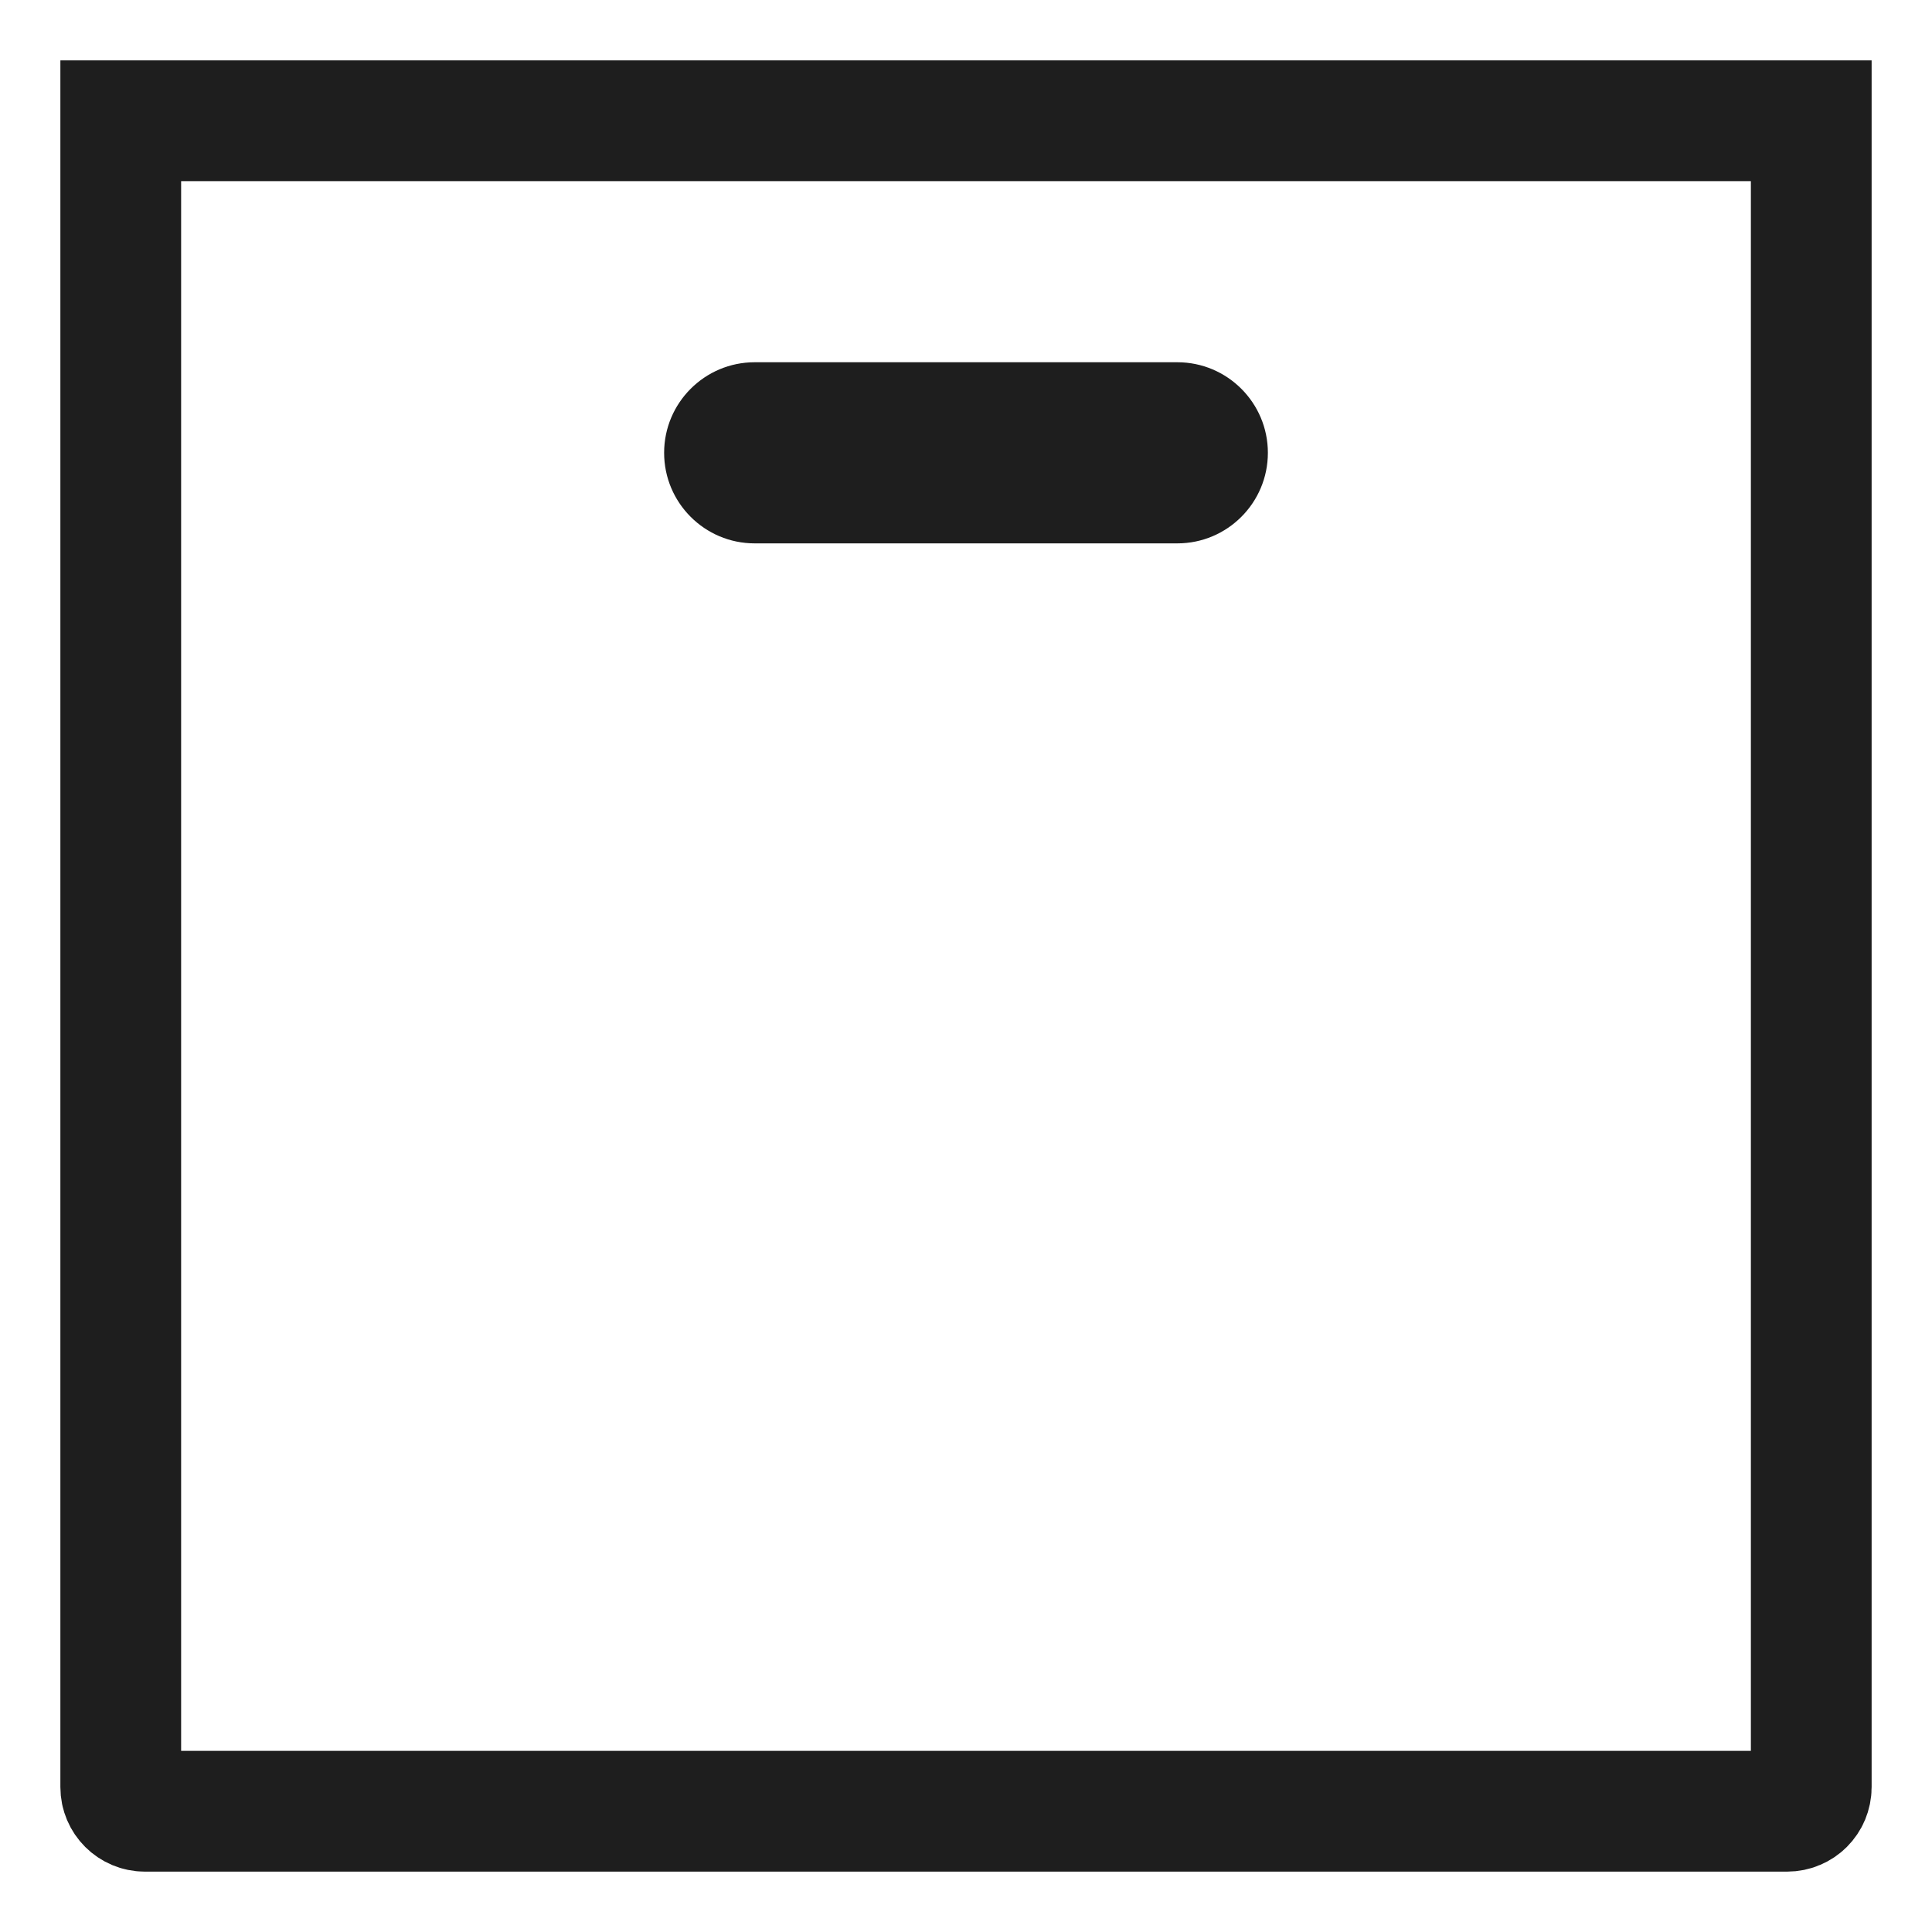 <svg width="16" height="16" viewBox="0 0 16 16" fill="none" xmlns="http://www.w3.org/2000/svg">
<path d="M15 14.8V1H1V14.8C1 14.911 1.09 15 1.2 15H14.8C14.911 15 15 14.911 15 14.8Z" stroke="#1E1E1E"/>
<path d="M9.75 3H6.25C5.836 3 5.5 3.336 5.5 3.75C5.5 4.164 5.836 4.5 6.25 4.5H9.75C10.164 4.5 10.5 4.164 10.5 3.75C10.5 3.336 10.164 3 9.75 3Z" fill="#1E1E1E"/>
</svg>
